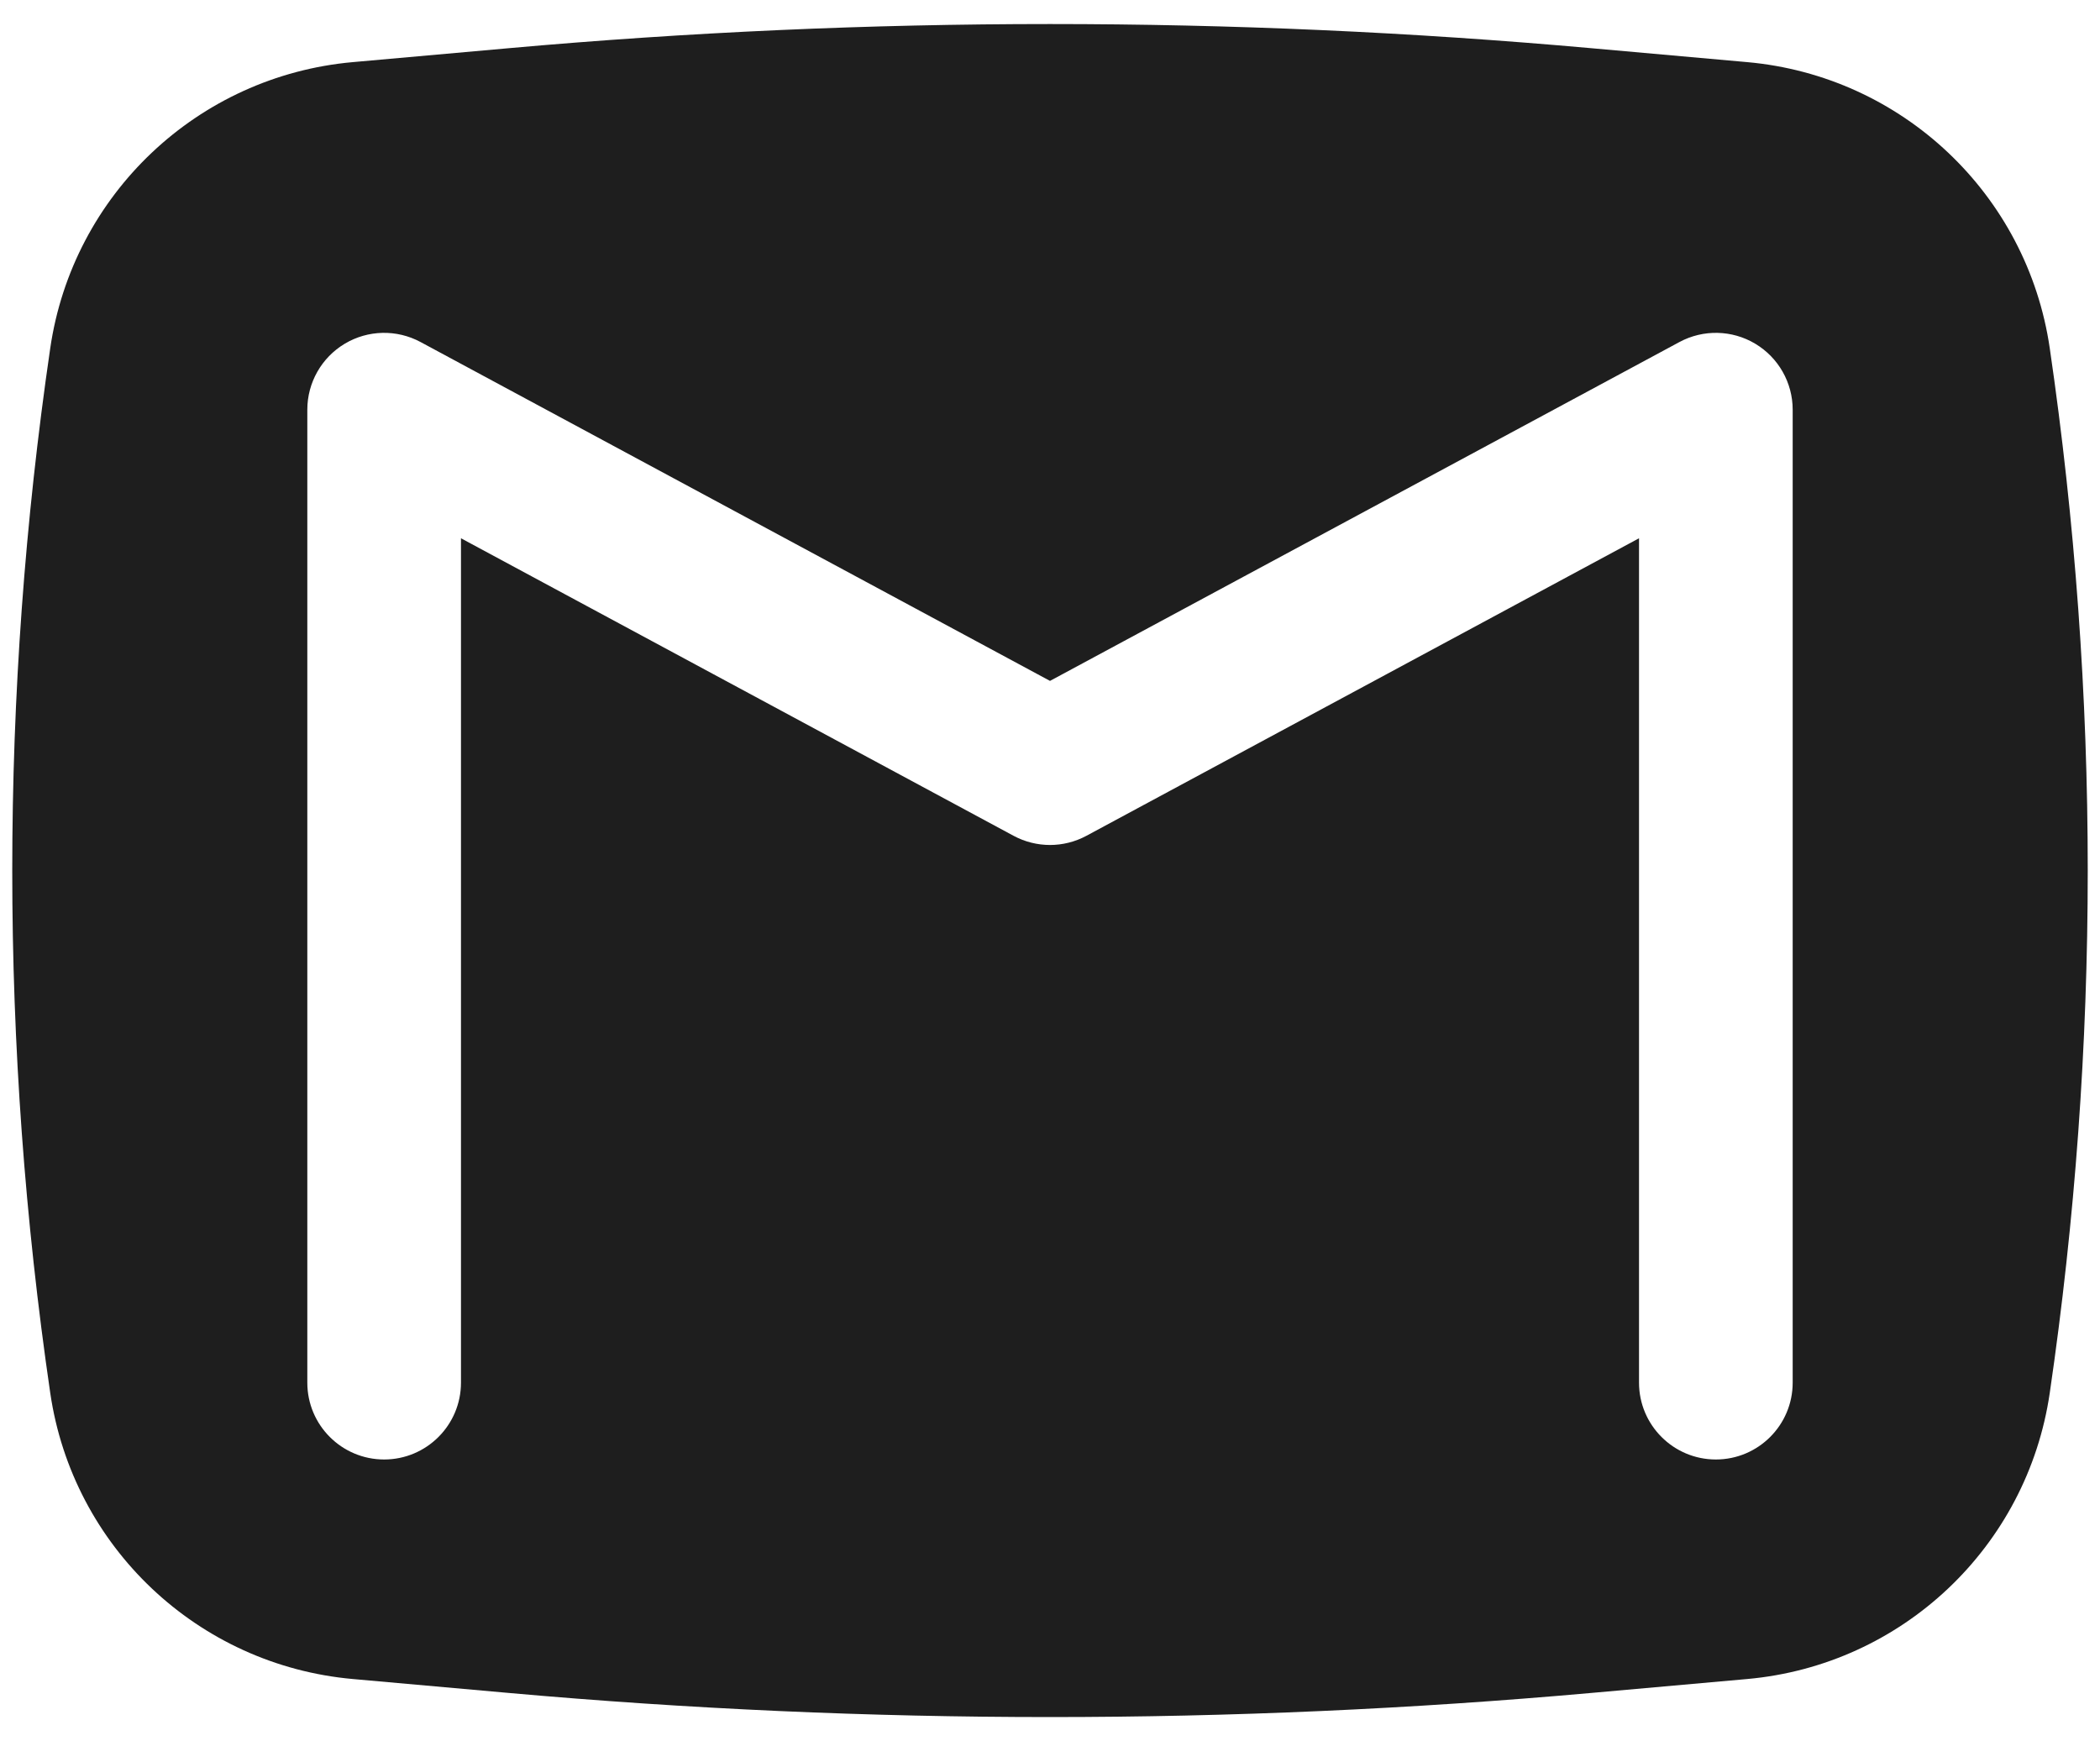 <svg width="41" height="34" viewBox="0 0 41 34" fill="none" xmlns="http://www.w3.org/2000/svg">
<path fill-rule="evenodd" clip-rule="evenodd" d="M9.923 0.942C16.96 0.312 24.04 0.312 31.077 0.942L34.111 1.213C37.136 1.483 39.58 3.794 40.019 6.799C41.008 13.564 41.008 20.436 40.019 27.201C39.58 30.206 37.136 32.517 34.111 32.787L31.077 33.058C24.04 33.687 16.96 33.687 9.923 33.058L6.889 32.787C3.864 32.517 1.42 30.206 0.981 27.201C-0.008 20.436 -0.008 13.564 0.981 6.799C1.42 3.794 3.864 1.483 6.889 1.213L9.923 0.942ZM8.211 6.679C7.746 6.429 7.184 6.441 6.731 6.712C6.278 6.983 6 7.472 6 8V27C6 27.828 6.672 28.5 7.5 28.5C8.328 28.5 9 27.828 9 27V10.511L19.789 16.321C20.233 16.56 20.767 16.56 21.211 16.321L32 10.511V27C32 27.828 32.672 28.5 33.5 28.5C34.328 28.5 35 27.828 35 27V8C35 7.472 34.722 6.983 34.269 6.712C33.816 6.441 33.254 6.429 32.789 6.679L20.5 13.296L8.211 6.679Z" fill="#1E1E1E"/>
</svg>
